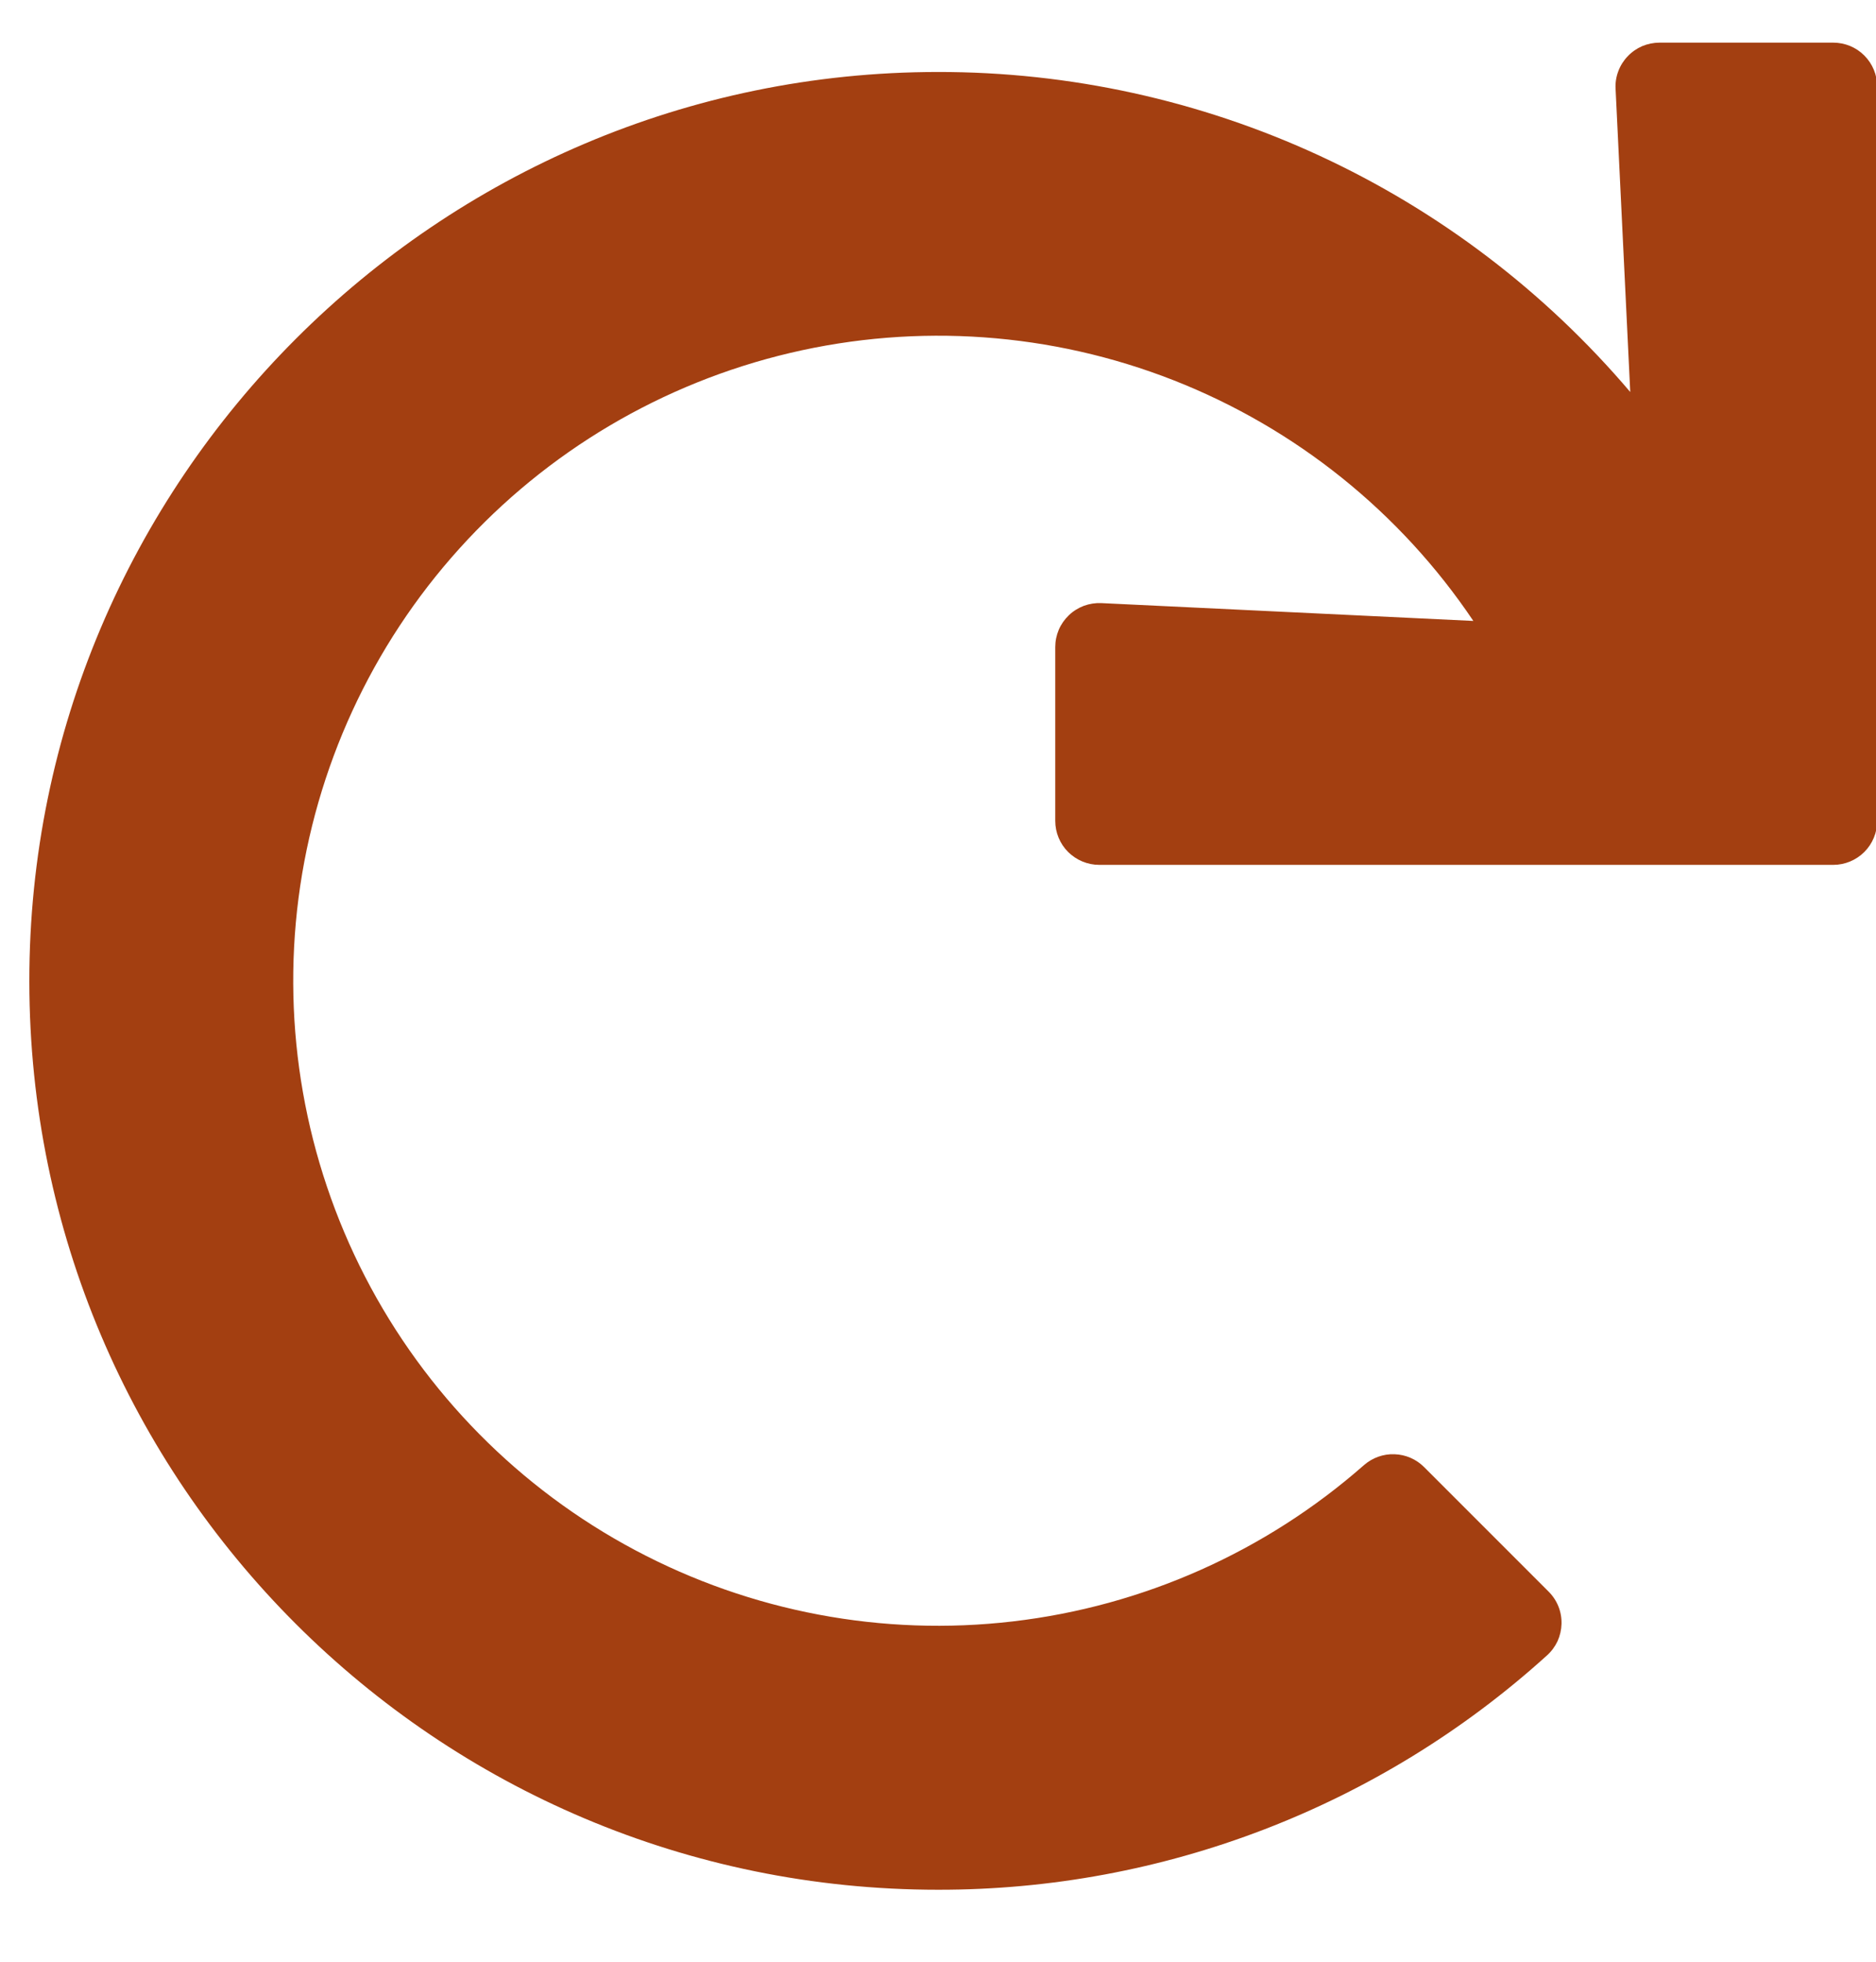 <svg width="22" height="23" viewBox="0 0 22 23" fill="none" xmlns="http://www.w3.org/2000/svg">
<path d="M21.499 0.5H19.461C19.392 0.5 19.323 0.514 19.258 0.541C19.194 0.569 19.136 0.609 19.088 0.66C19.04 0.71 19.002 0.77 18.978 0.835C18.953 0.901 18.942 0.97 18.946 1.04L19.118 4.596C18.118 3.419 16.875 2.473 15.473 1.825C14.071 1.177 12.544 0.842 11 0.844C5.128 0.844 0.339 5.636 0.344 11.508C0.348 17.39 5.118 22.156 11 22.156C13.639 22.16 16.184 21.181 18.14 19.41C18.193 19.363 18.235 19.306 18.265 19.243C18.294 19.179 18.31 19.11 18.312 19.04C18.314 18.97 18.302 18.9 18.276 18.835C18.25 18.77 18.211 18.711 18.161 18.661L16.7 17.2C16.608 17.108 16.484 17.054 16.353 17.05C16.222 17.045 16.095 17.091 15.996 17.177C14.842 18.192 13.405 18.832 11.878 19.01C10.351 19.189 8.806 18.897 7.449 18.175C6.091 17.453 4.986 16.334 4.281 14.968C3.576 13.601 3.304 12.053 3.501 10.528C3.699 9.003 4.356 7.574 5.386 6.433C6.416 5.291 7.769 4.491 9.266 4.138C10.763 3.785 12.331 3.897 13.762 4.458C15.194 5.02 16.42 6.004 17.278 7.28L12.915 7.071C12.845 7.068 12.776 7.079 12.71 7.103C12.645 7.128 12.585 7.165 12.535 7.213C12.484 7.262 12.444 7.319 12.416 7.384C12.389 7.448 12.375 7.517 12.375 7.587V9.624C12.375 9.761 12.429 9.892 12.526 9.989C12.623 10.085 12.754 10.14 12.891 10.14H21.499C21.635 10.14 21.767 10.085 21.863 9.989C21.96 9.892 22.014 9.761 22.014 9.624V1.016C22.014 0.879 21.96 0.748 21.863 0.651C21.767 0.554 21.635 0.5 21.499 0.5Z" fill="#A33F11"/>
</svg>
